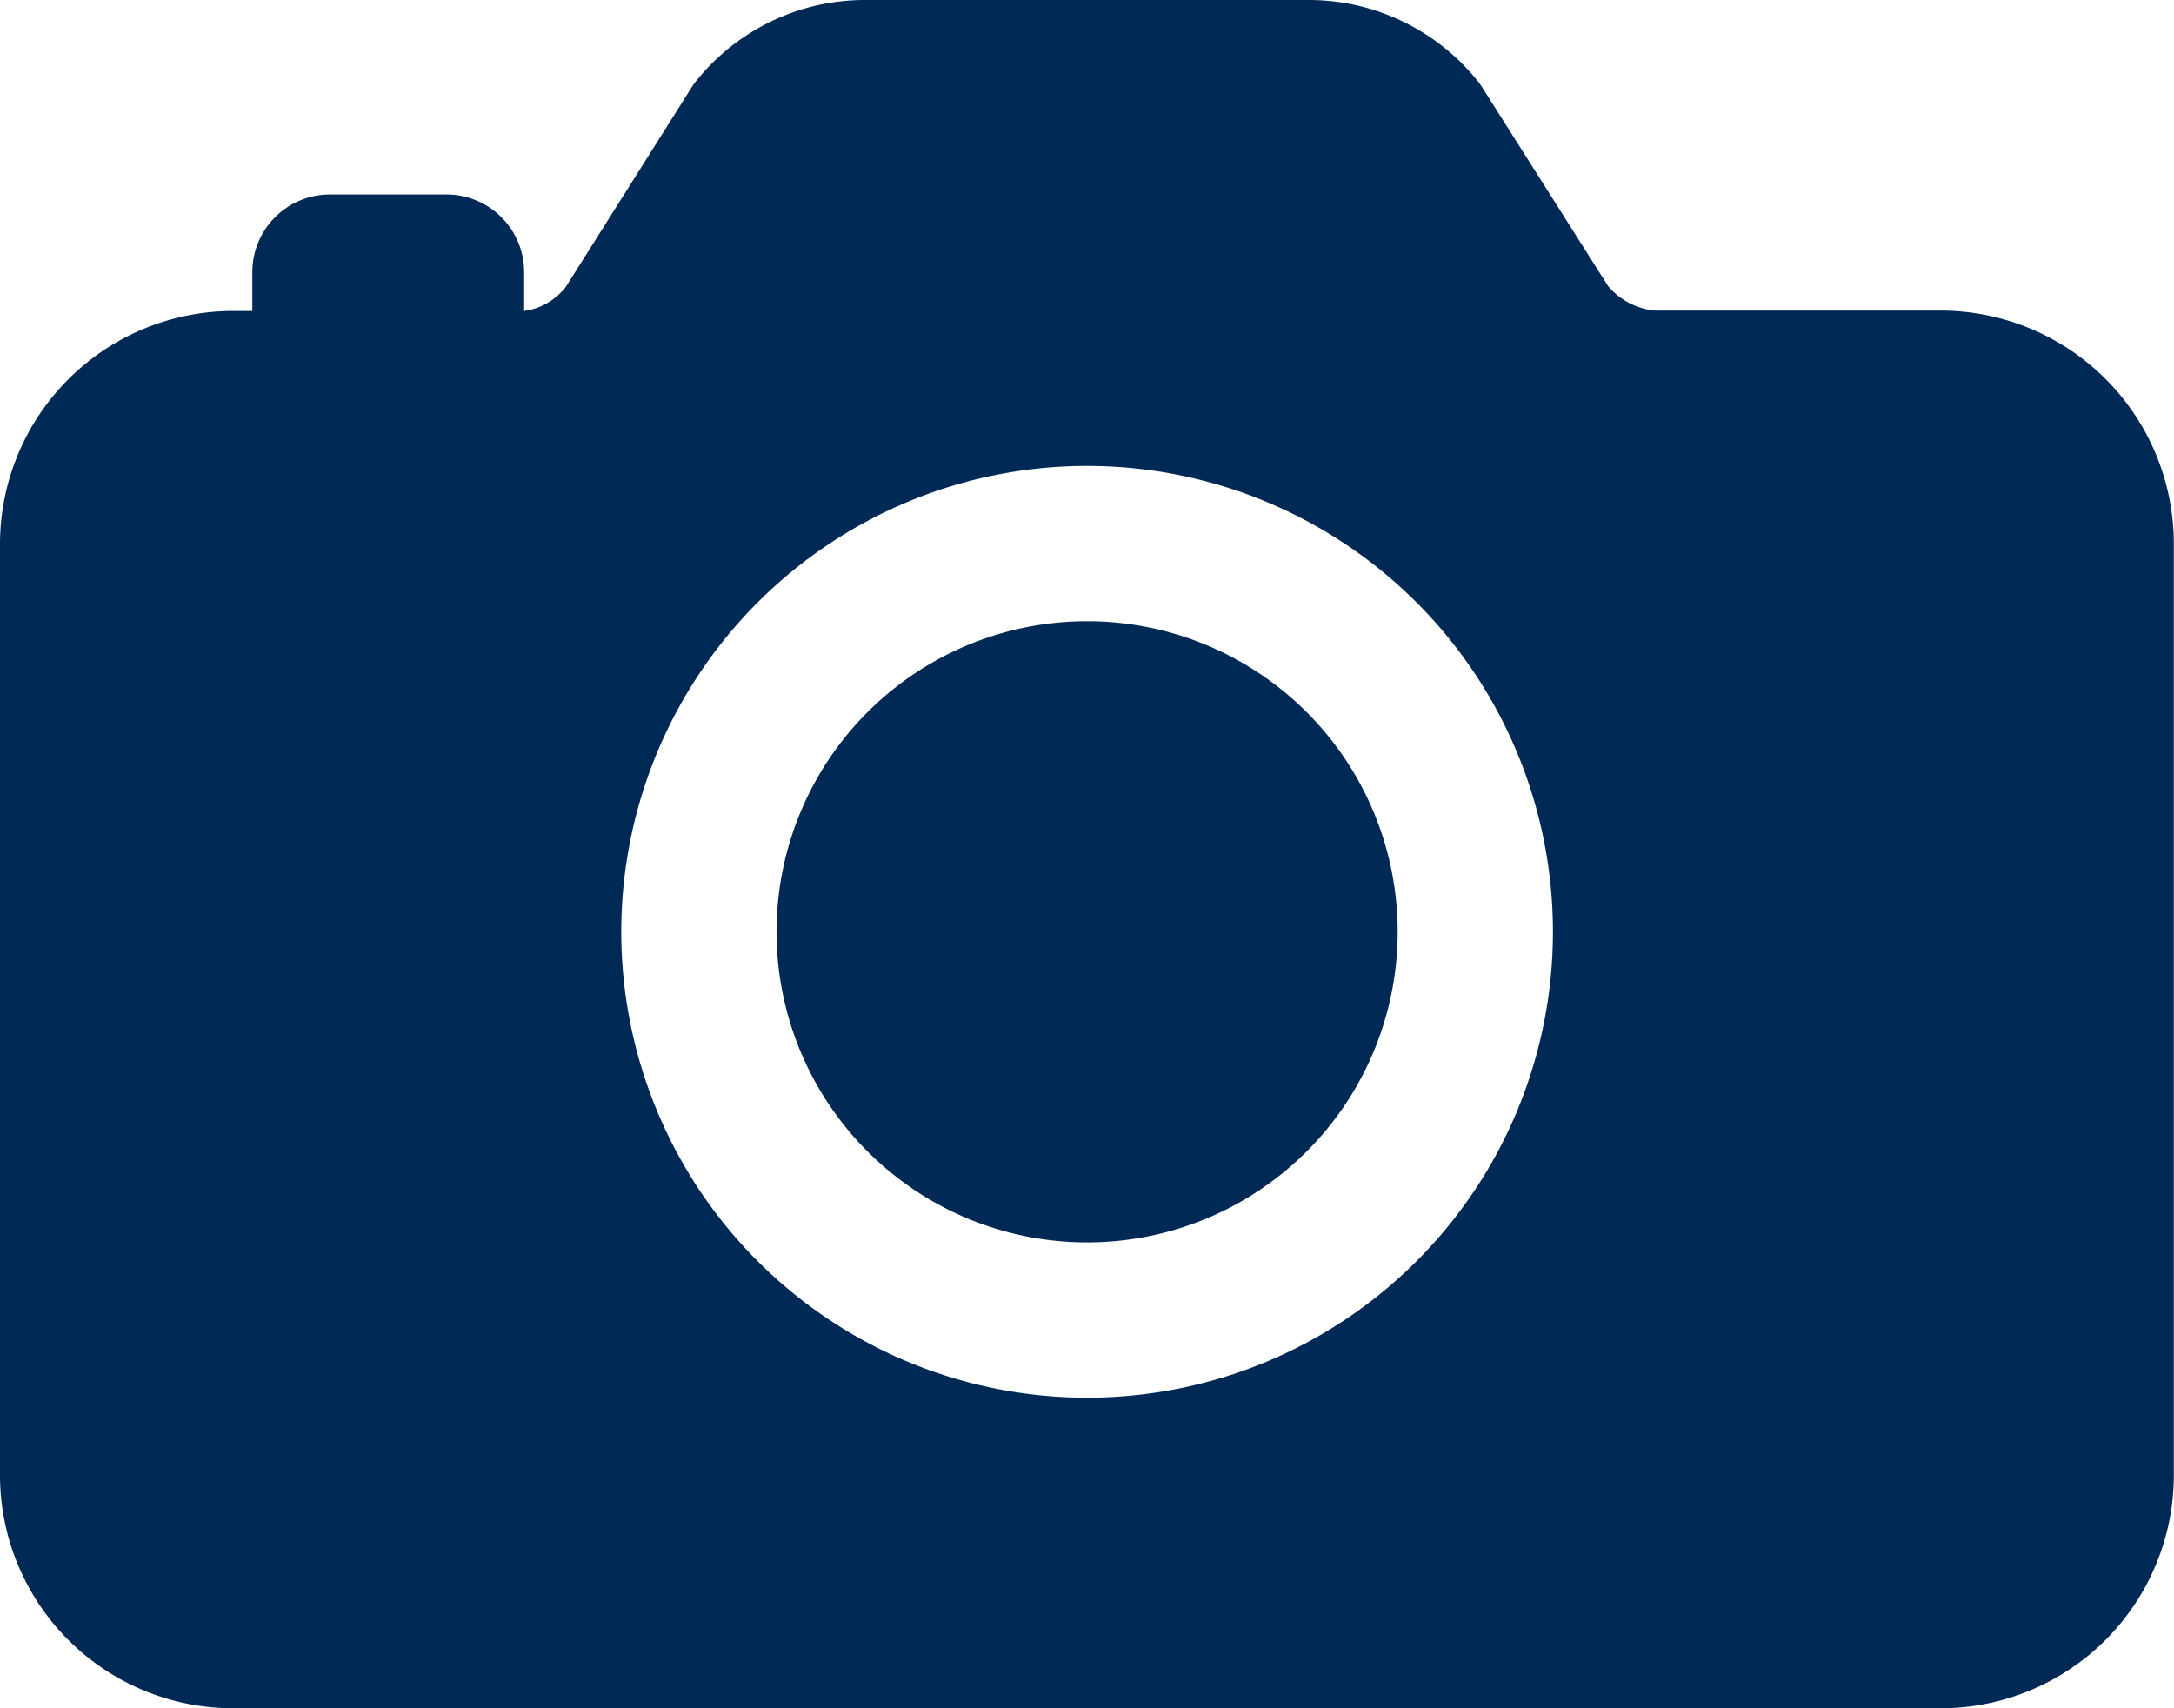 <svg id="camera" xmlns="http://www.w3.org/2000/svg" width="47.214" height="37.097" viewBox="0 0 47.214 37.097">
  <path id="Path_3947" data-name="Path 3947" d="M26.99,21.37a6.745,6.745,0,1,1-6.745-6.745A6.745,6.745,0,0,1,26.99,21.37Z" transform="translate(3.364 -1.135)" fill="#002a55"/>
  <path id="Path_3948" data-name="Path 3948" d="M44.406,12.37H38.189a1.533,1.533,0,0,1-1.013-.528L34.442,7.527a1.635,1.635,0,0,0-.144-.195A4.705,4.705,0,0,0,30.7,5.625h-9.7a4.7,4.7,0,0,0-3.591,1.709,1.636,1.636,0,0,0-.144.195L14.54,11.85a1.38,1.38,0,0,1-.908.528v-.844a1.686,1.686,0,0,0-1.686-1.686H9.415a1.686,1.686,0,0,0-1.686,1.686v.844H7.308a5.065,5.065,0,0,0-5.059,5.059V37.663a5.065,5.065,0,0,0,5.059,5.059H44.4a5.065,5.065,0,0,0,5.059-5.059V17.429A5.065,5.065,0,0,0,44.4,12.37ZM25.858,35.977A10.117,10.117,0,1,1,35.975,25.86,10.117,10.117,0,0,1,25.858,35.977Z" transform="translate(-2.249 -5.625)" fill="#002a55"/>
</svg>

